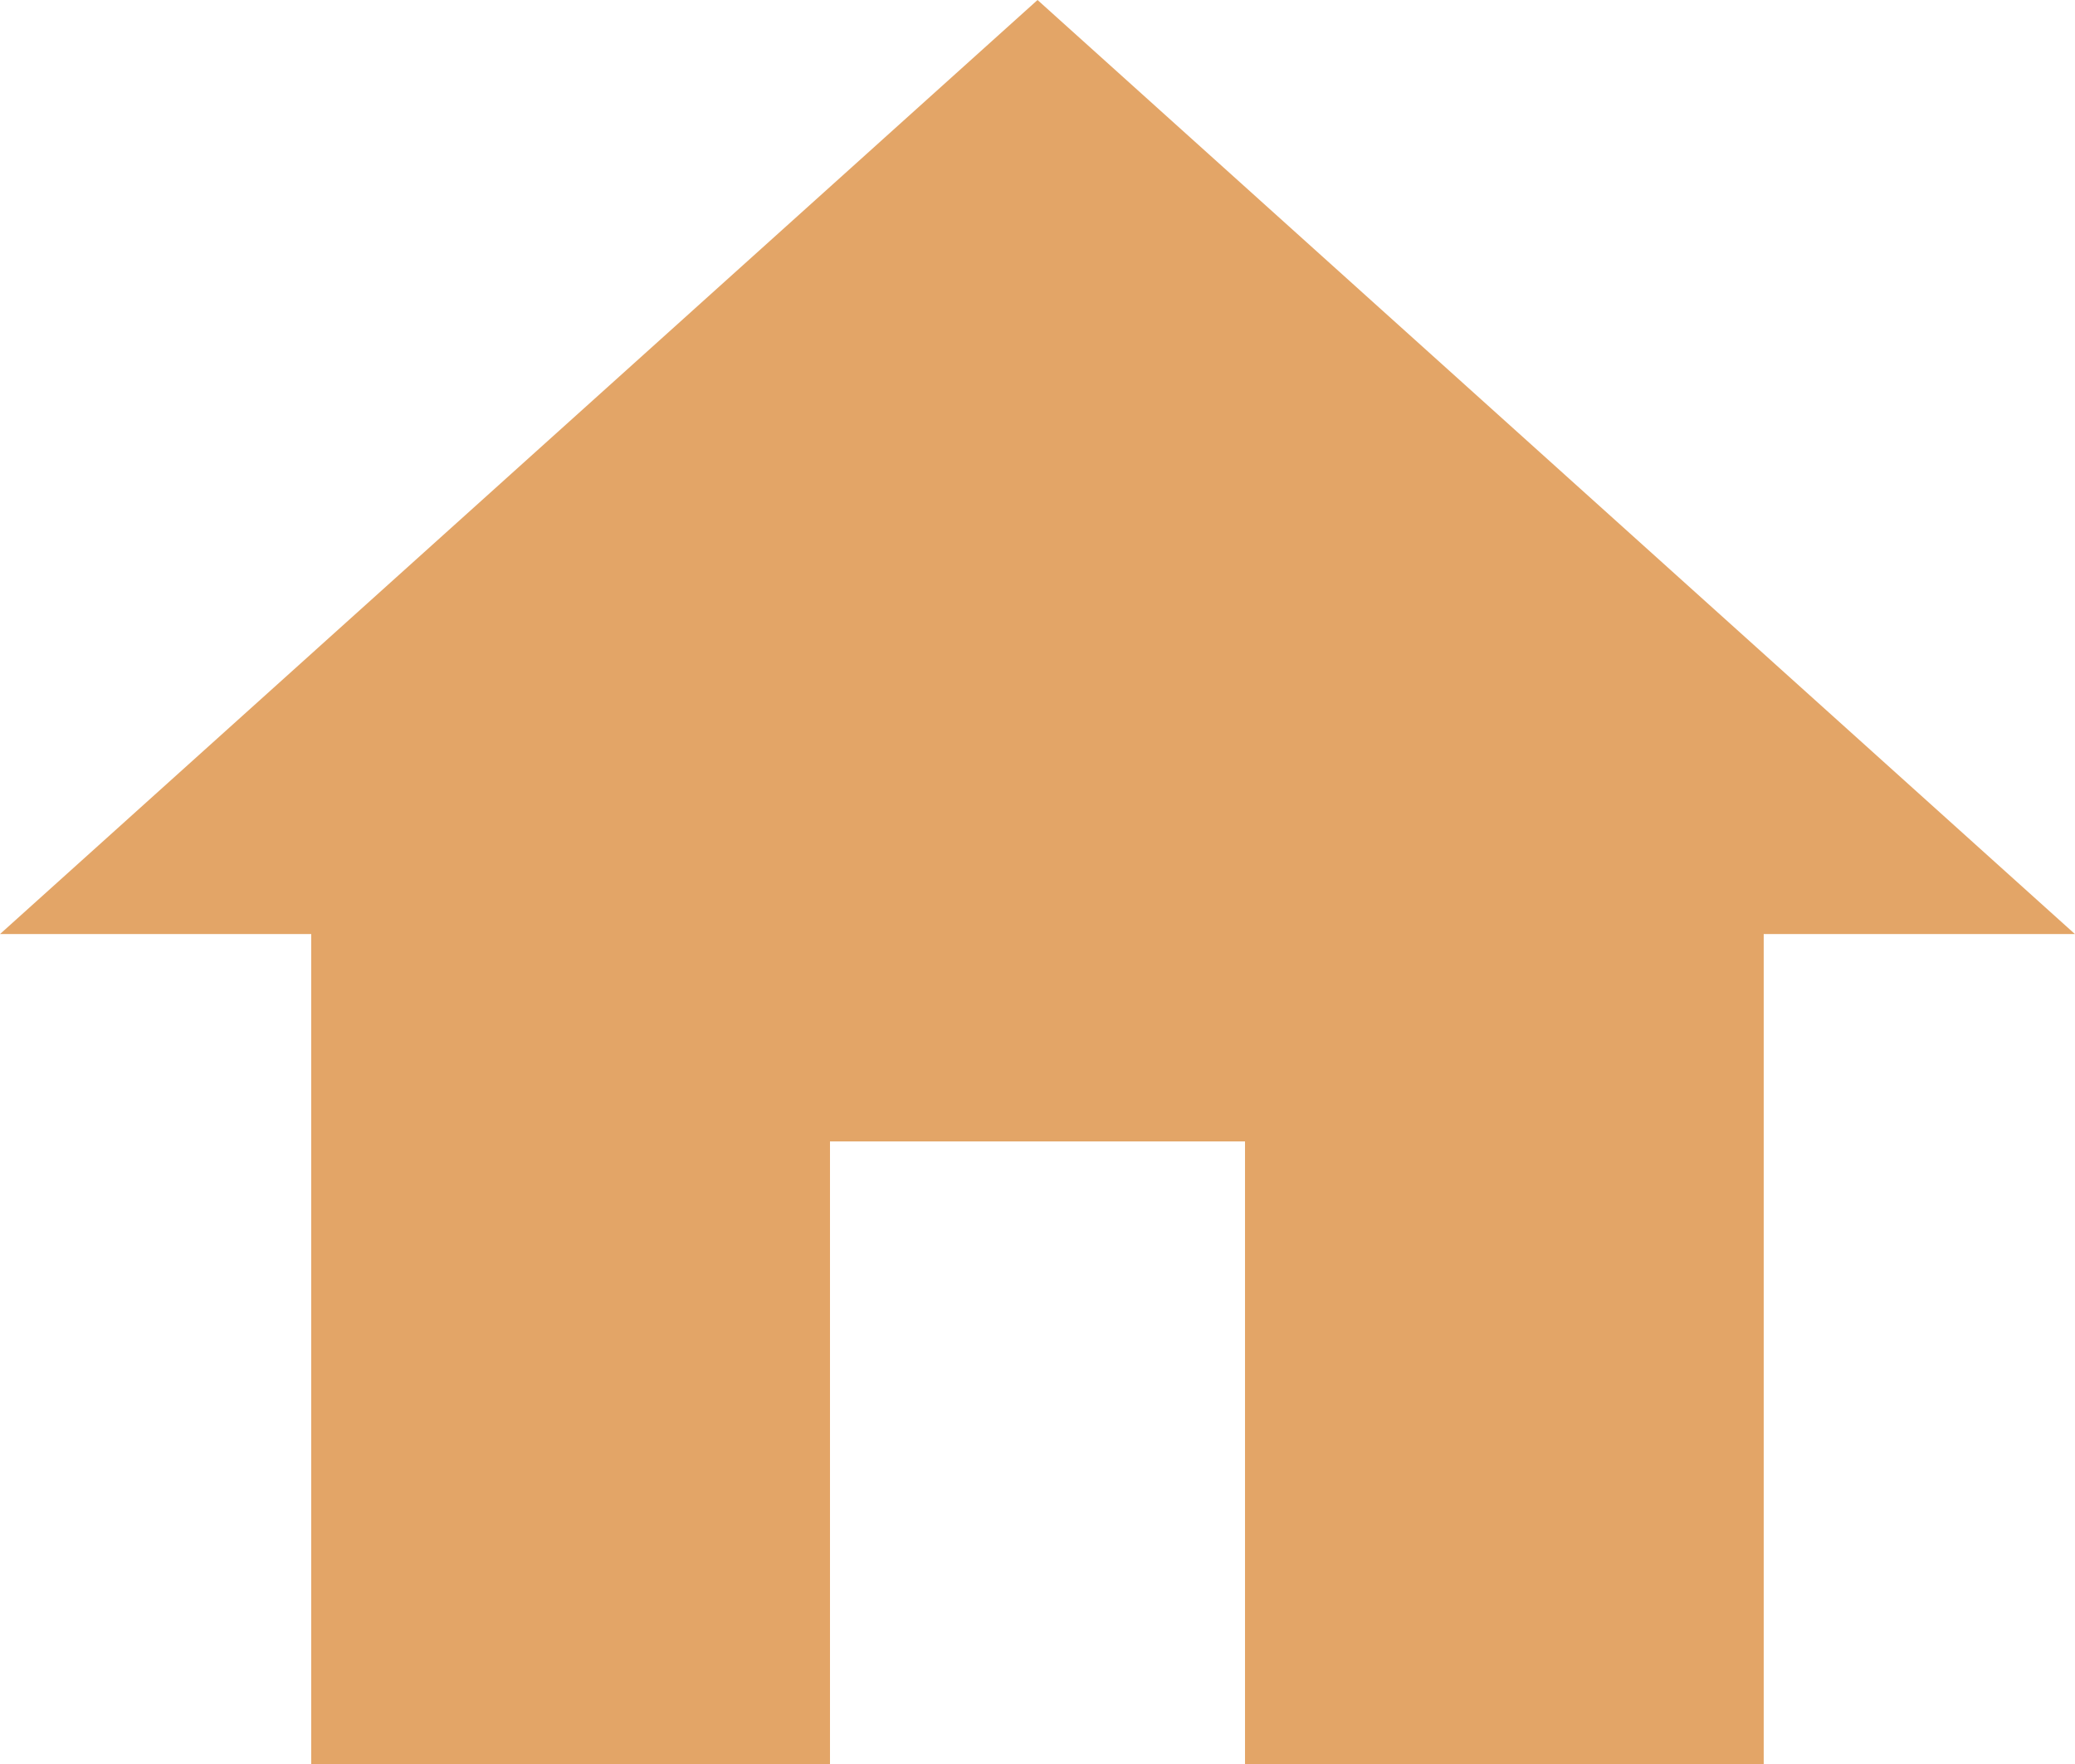 <svg id="home-button" xmlns="http://www.w3.org/2000/svg" width="29.883" height="25.401" viewBox="0 0 29.883 25.401">
  <g id="home" transform="translate(0 0)">
    <path id="Контур_2" data-name="Контур 2" d="M11.953,63.651V54.686H17.93v8.965H25.4V51.7h4.482L14.942,38.25,0,51.7H4.482V63.651Z" transform="translate(0 -38.25)" fill="#e3a567"/>
  </g>
</svg>

